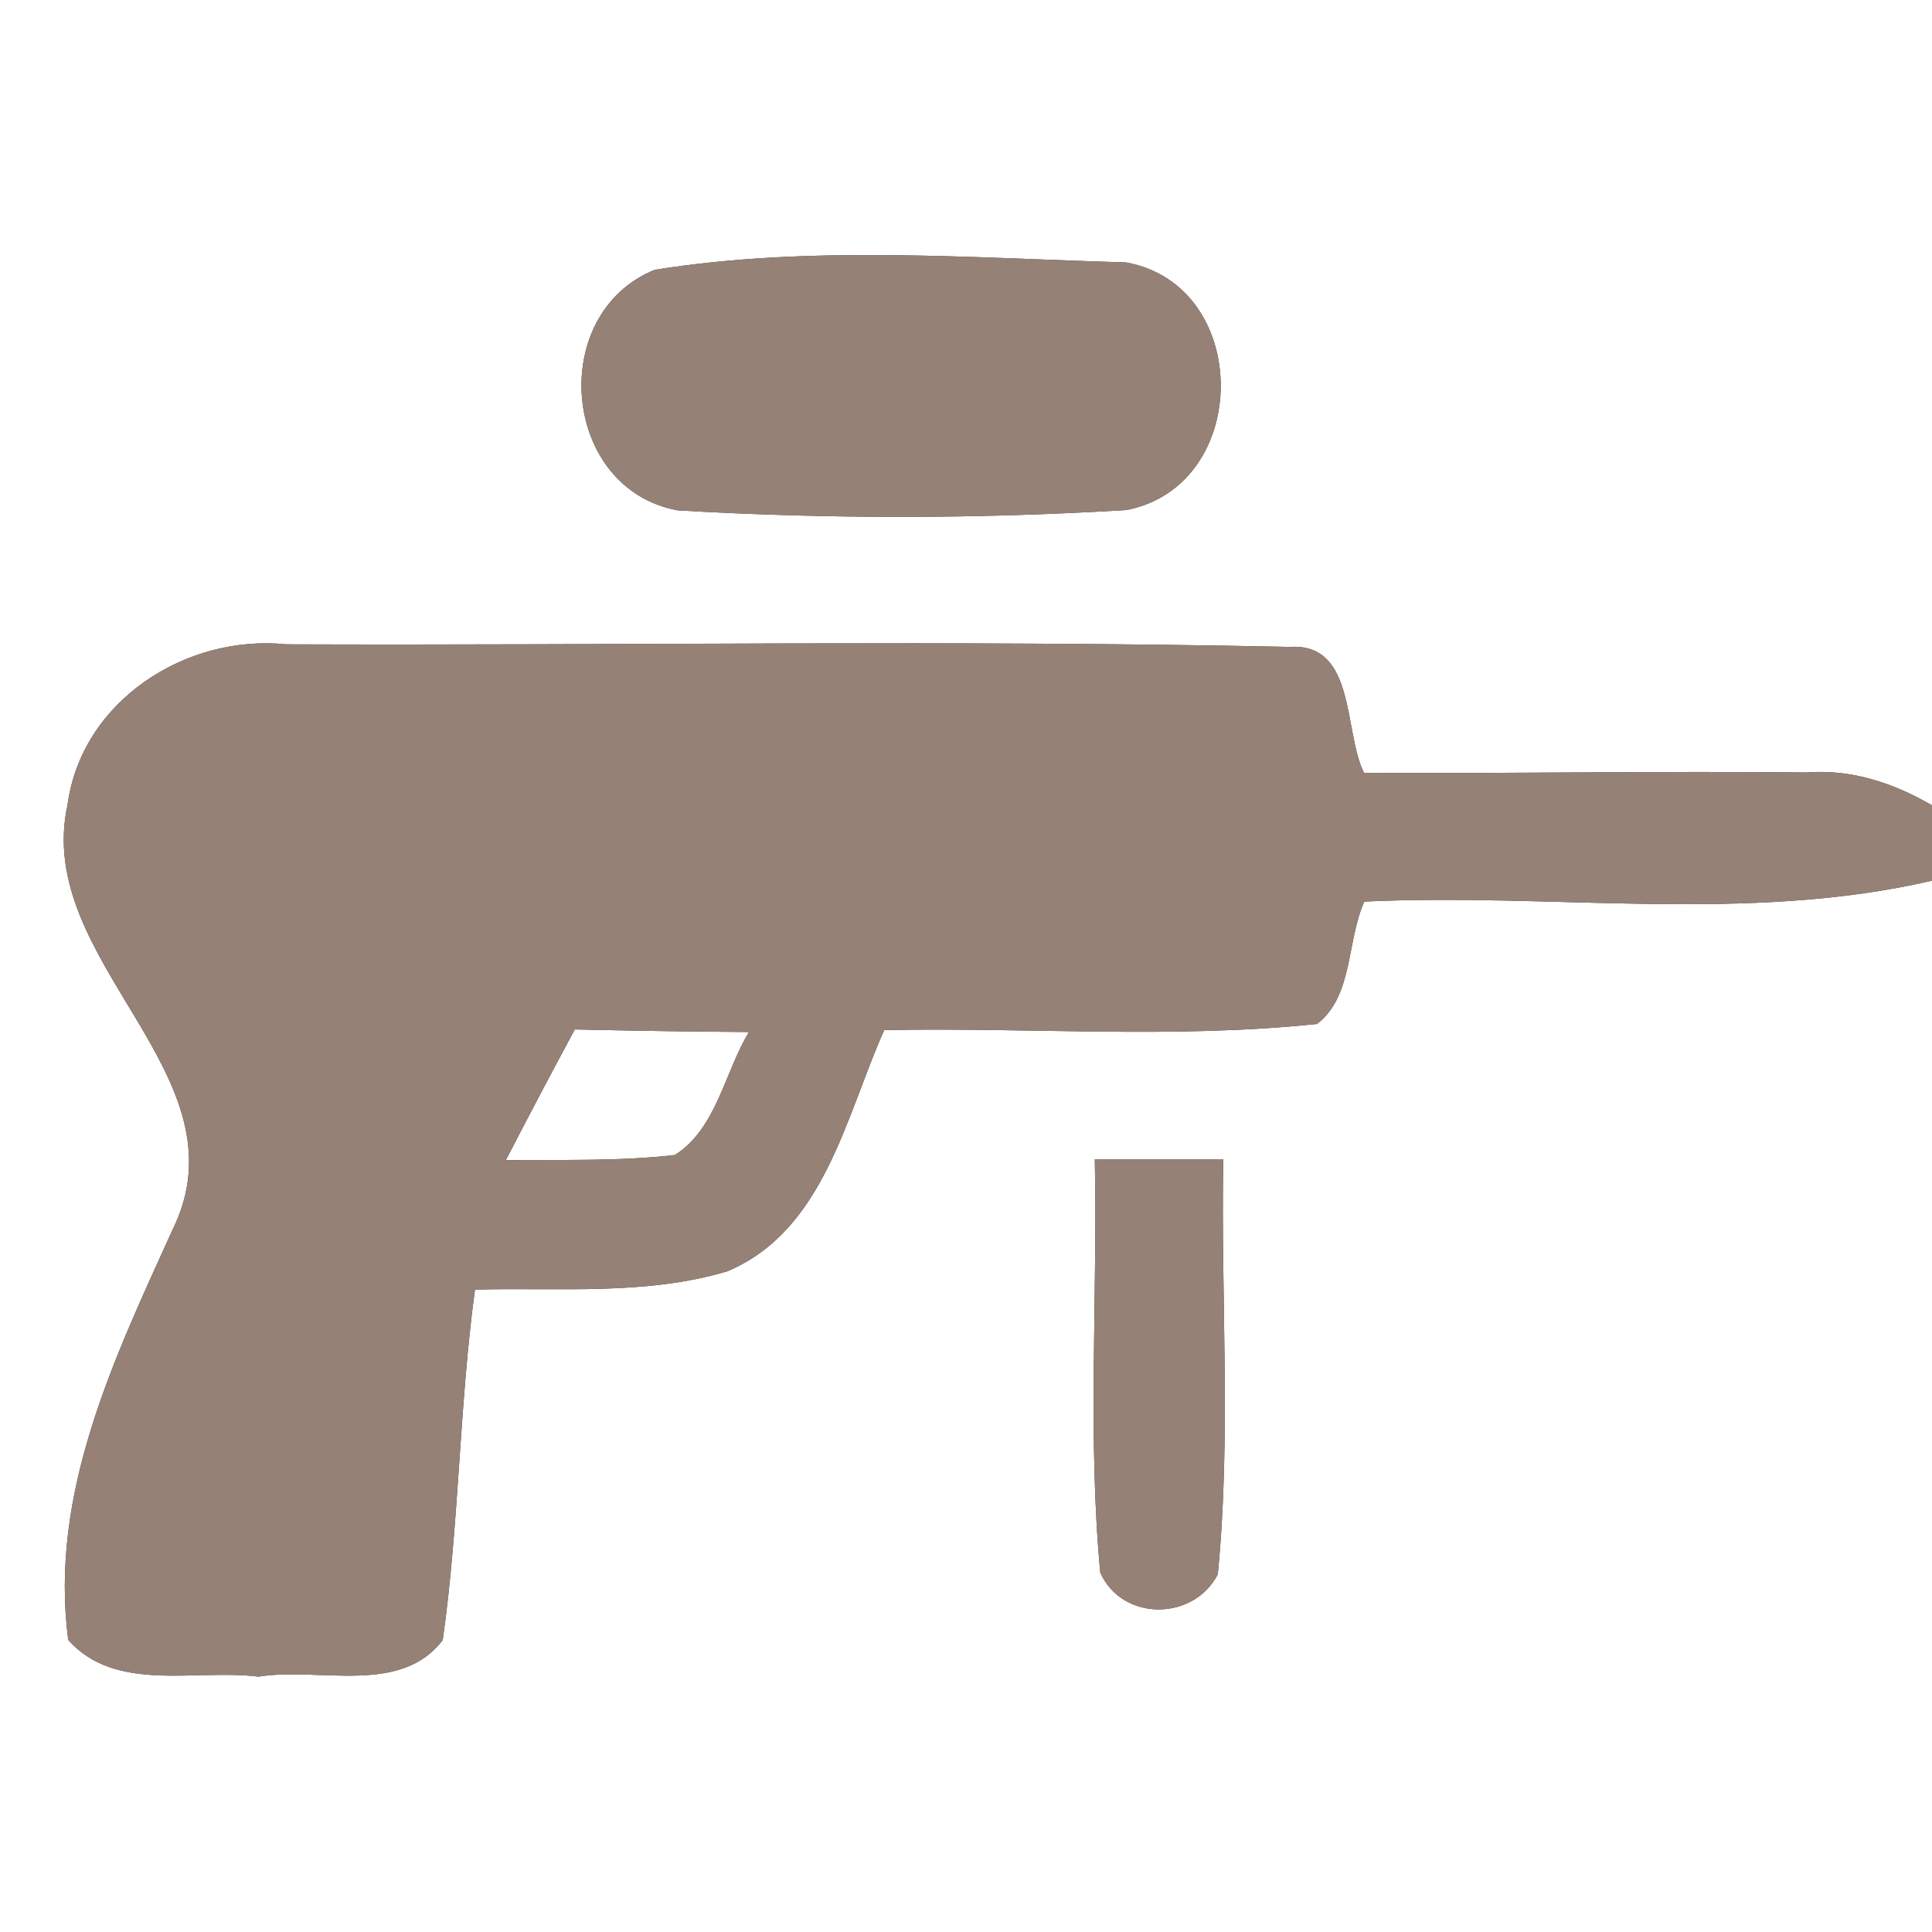 <?xml version="1.0" encoding="UTF-8" ?>
<!DOCTYPE svg PUBLIC "-//W3C//DTD SVG 1.1//EN" "http://www.w3.org/Graphics/SVG/1.1/DTD/svg11.dtd">
<svg width="60pt" height="60pt" viewBox="0 0 60 60" version="1.1" xmlns="http://www.w3.org/2000/svg">
<rect x="0" y="0" width="60" height="60" fill="#333333" stroke="none"/>
<g id="#ffffffff">
<path fill="#ffffff" opacity="1.00" d=" M 0.00 0.00 L 60.00 0.00 L 60.00 25.01 C 58.81 24.32 57.50 23.88 56.11 23.99 C 51.53 23.94 46.95 24.03 42.36 24.00 C 41.72 22.73 42.12 19.96 40.06 20.09 C 29.68 19.87 19.28 20.05 8.89 20.01 C 5.77 19.69 2.54 21.77 2.10 24.98 C 1.01 29.90 7.75 33.37 5.35 38.21 C 3.54 42.20 1.52 46.39 2.12 50.93 C 3.59 52.59 6.08 51.82 8.03 52.07 C 9.89 51.76 12.44 52.67 13.75 50.93 C 14.26 47.33 14.26 43.67 14.75 40.05 C 17.36 39.98 20.05 40.24 22.59 39.48 C 25.60 38.21 26.26 34.67 27.46 31.99 C 31.94 31.90 36.43 32.27 40.90 31.80 C 42.03 30.94 41.82 29.21 42.37 28.00 C 48.23 27.72 54.23 28.69 60.00 27.35 L 60.00 60.00 L 0.00 60.00 L 0.00 0.00 M 20.33 8.38 C 16.97 9.75 17.44 15.19 21.05 15.85 C 25.68 16.12 30.35 16.12 34.98 15.84 C 38.89 15.08 38.89 8.86 34.97 8.15 C 30.11 8.01 25.12 7.61 20.33 8.38 M 34.00 36.00 C 34.09 40.28 33.77 44.57 34.17 48.84 C 34.85 50.36 37.07 50.35 37.82 48.89 C 38.24 44.61 37.91 40.30 37.99 36.00 C 36.66 36.00 35.33 36.00 34.00 36.00 Z" />
<path fill="#ffffff" opacity="1.00" d=" M 17.85 31.97 C 19.66 32.01 21.46 32.04 23.26 32.05 C 22.50 33.30 22.26 35.04 20.96 35.87 C 19.22 36.07 17.46 36.01 15.71 36.03 C 16.41 34.67 17.13 33.31 17.85 31.97 Z" />
</g>
<g id="#000000ff">
<path fill="#968176" opacity="1.00" d=" M 20.33 8.38 C 25.12 7.61 30.11 8.01 34.97 8.15 C 38.89 8.86 38.89 15.08 34.98 15.84 C 30.35 16.12 25.68 16.12 21.05 15.85 C 17.44 15.19 16.97 9.75 20.33 8.38 Z" />
<path fill="#968176" opacity="1.00" d=" M 2.10 24.98 C 2.54 21.77 5.77 19.69 8.89 20.01 C 19.28 20.05 29.68 19.87 40.06 20.09 C 42.12 19.96 41.72 22.73 42.36 24.00 C 46.95 24.03 51.53 23.94 56.11 23.99 C 57.50 23.88 58.81 24.32 60.00 25.01 L 60.00 27.35 C 54.23 28.69 48.23 27.72 42.37 28.00 C 41.82 29.21 42.03 30.94 40.90 31.80 C 36.43 32.27 31.94 31.90 27.46 31.99 C 26.26 34.67 25.60 38.21 22.59 39.48 C 20.05 40.24 17.36 39.98 14.75 40.05 C 14.26 43.67 14.26 47.33 13.75 50.93 C 12.44 52.67 9.89 51.76 8.03 52.07 C 6.08 51.82 3.59 52.59 2.12 50.93 C 1.52 46.39 3.54 42.20 5.35 38.21 C 7.75 33.37 1.01 29.90 2.10 24.98 M 17.85 31.97 C 17.13 33.31 16.41 34.67 15.71 36.03 C 17.46 36.01 19.22 36.07 20.96 35.87 C 22.26 35.04 22.50 33.30 23.26 32.05 C 21.46 32.04 19.66 32.01 17.85 31.97 Z" />
<path fill="#968176" opacity="1.00" d=" M 34.00 36.00 C 35.33 36.00 36.66 36.00 37.99 36.00 C 37.91 40.30 38.24 44.61 37.82 48.89 C 37.07 50.35 34.85 50.36 34.17 48.84 C 33.77 44.57 34.09 40.28 34.00 36.00 Z" />
</g>
</svg>
